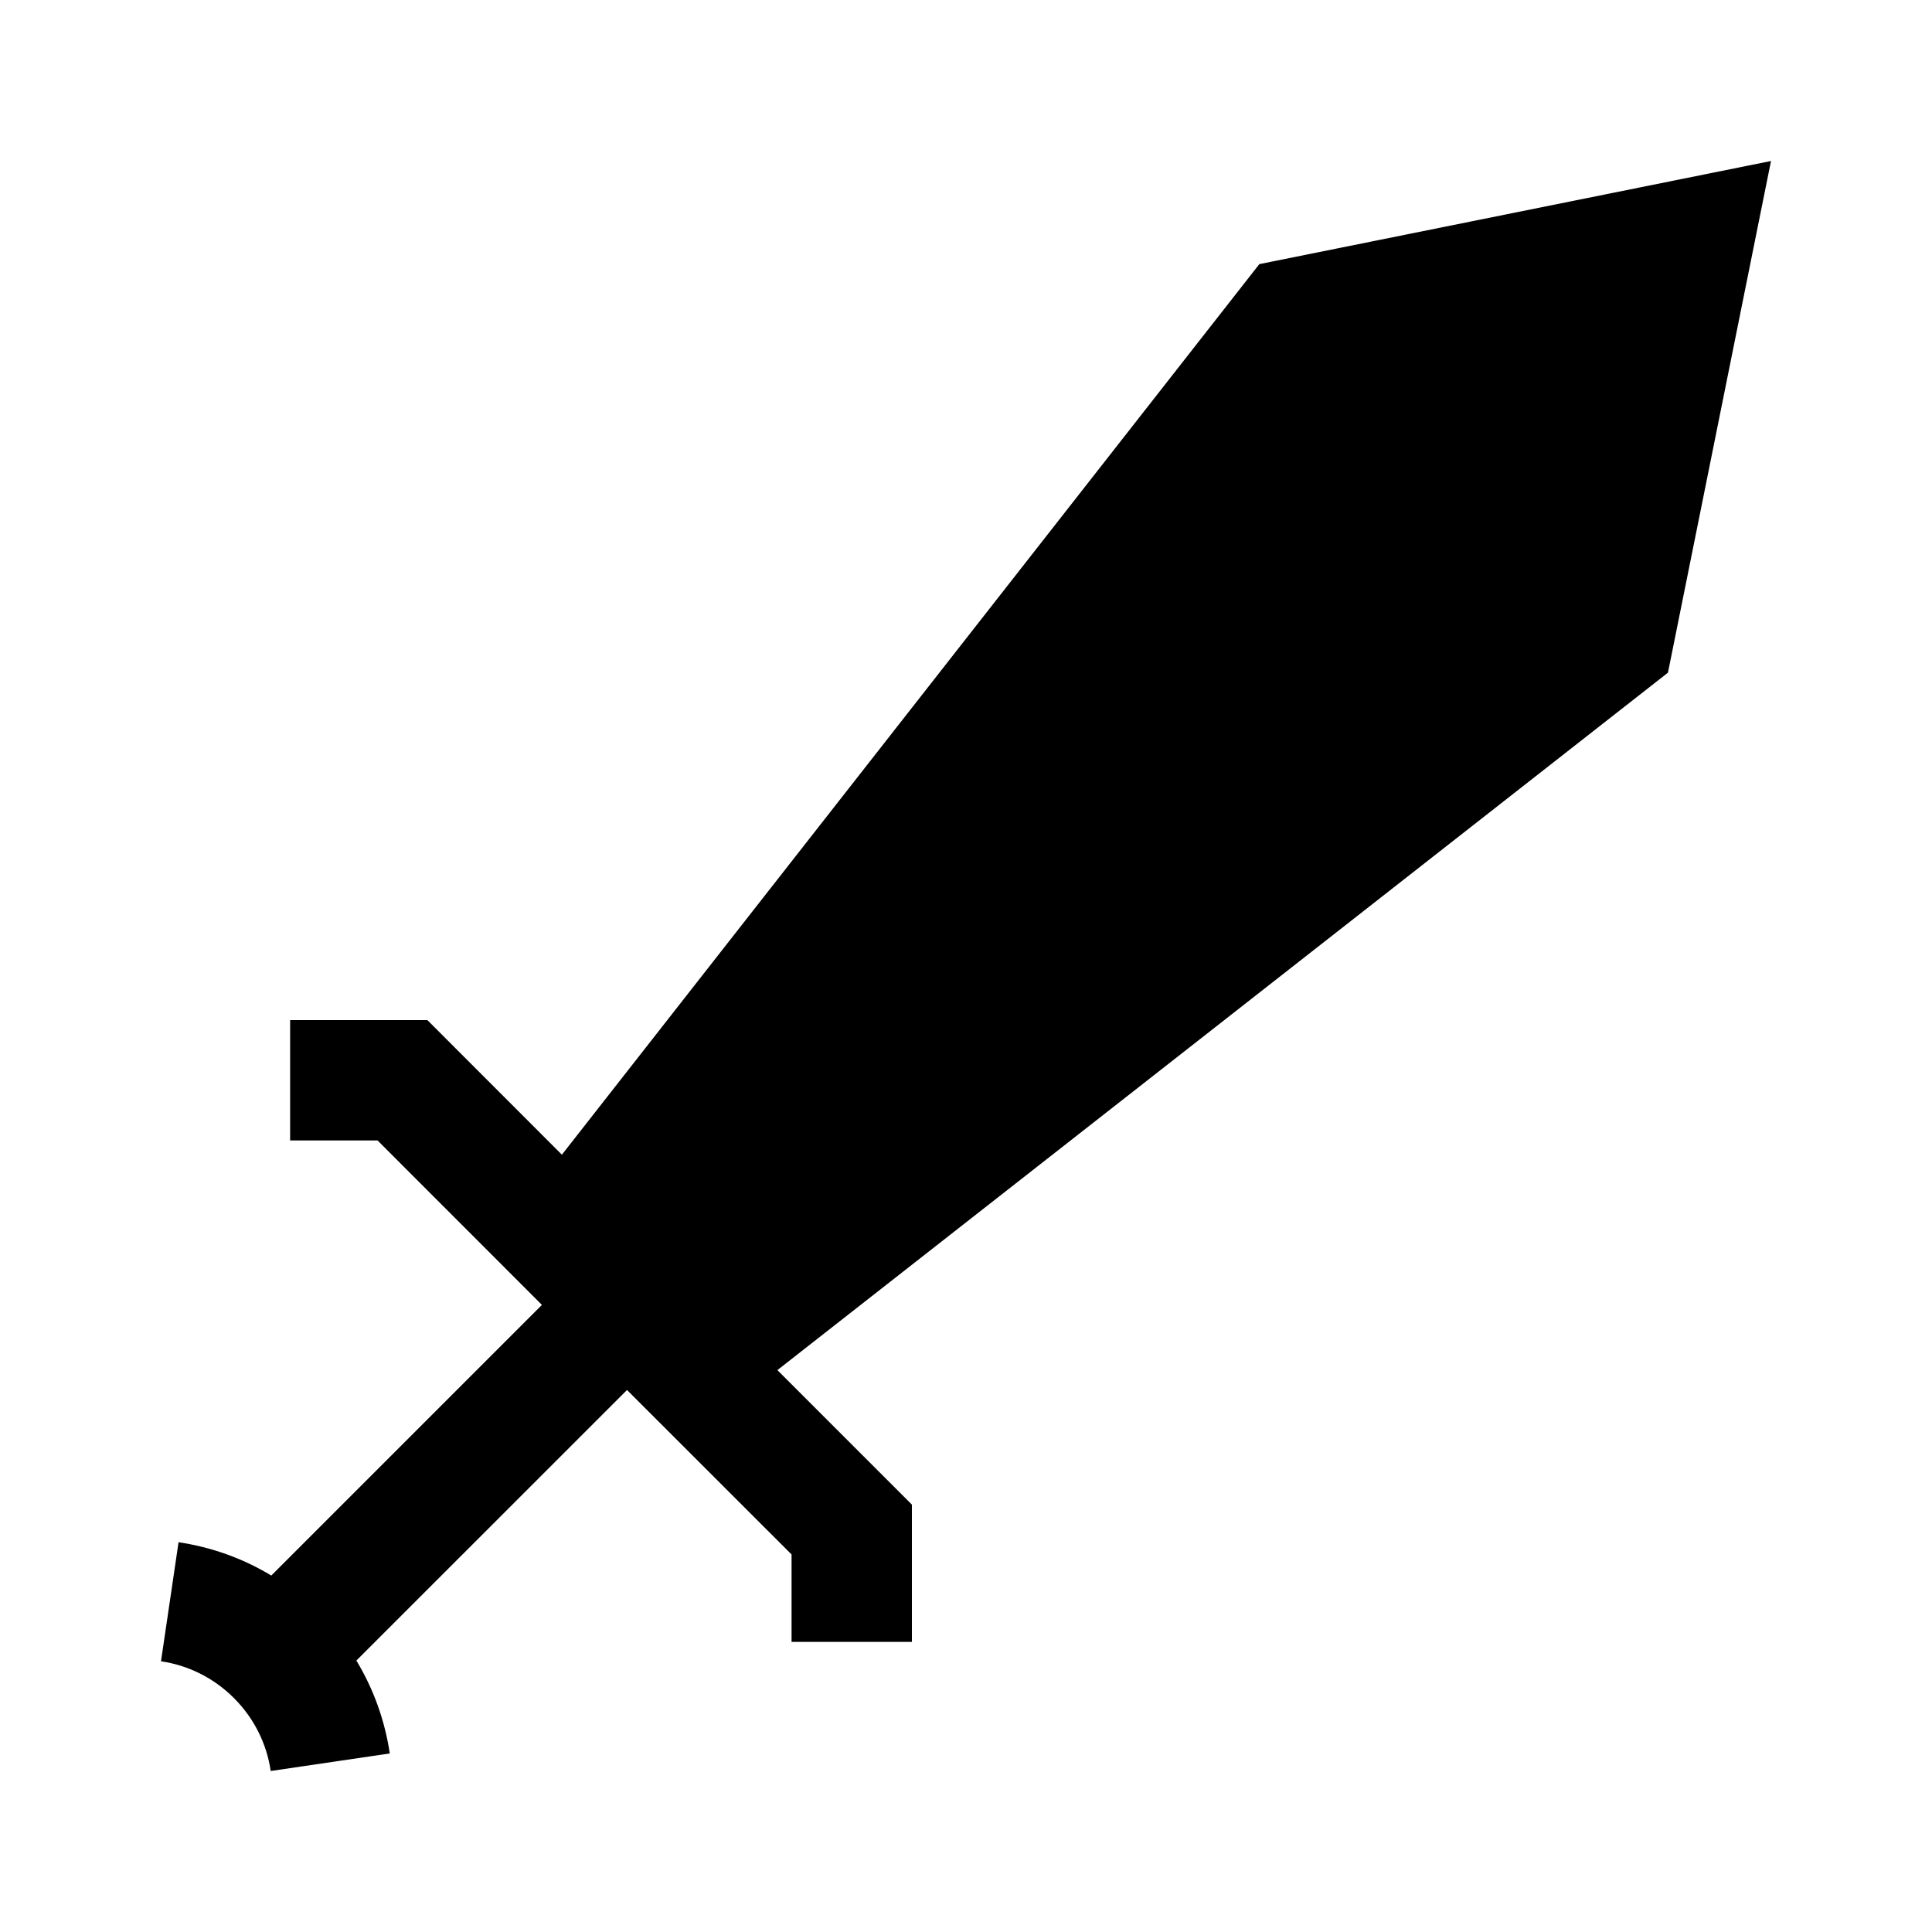 <svg width="24" height="24" viewBox="0 0 24 24" xmlns="http://www.w3.org/2000/svg">
    <path d="M9.657 17.02L20.72 8.356L22 2L15.644 3.281L6.98 14.344L5.309 12.672L3.604 12.672L3.604 14.167L4.69 14.167L6.732 16.21L3.37 19.572C3.012 19.355 2.619 19.218 2.218 19.158L2 20.637C2.332 20.686 2.65 20.838 2.906 21.094C3.162 21.35 3.314 21.668 3.363 22L4.842 21.782C4.782 21.38 4.644 20.987 4.427 20.628L7.789 17.267L9.833 19.31V20.396H11.328V18.691L9.657 17.02Z"/>
</svg>
